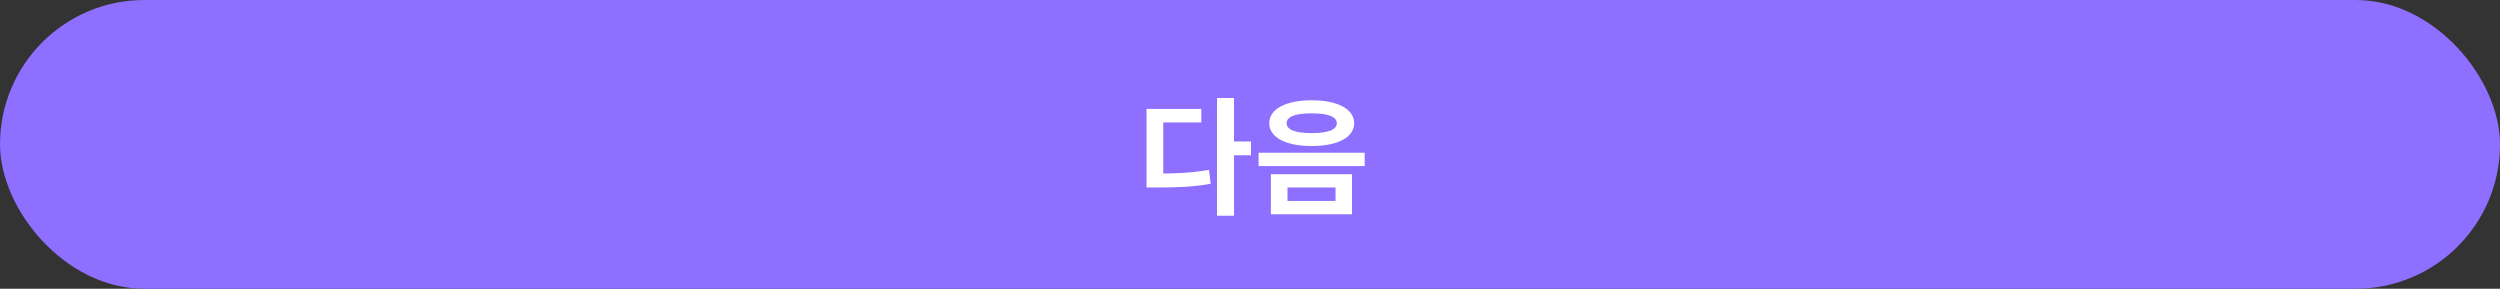 <svg width="355" height="41" viewBox="0 0 355 41" fill="none" xmlns="http://www.w3.org/2000/svg">
<rect x="0" y="0" width="355" height="41" fill="#333333" stroke="none"/>
<rect width="355" height="41" rx="20.5" fill="#8E6FFF"/>
<path d="M172.817 13.916H175.229V30.638H172.817V13.916ZM174.689 20.09H177.641V22.052H174.689V20.09ZM162.809 24.644H164.213C167.021 24.644 169.235 24.554 171.683 24.122L171.917 26.102C169.397 26.552 167.111 26.624 164.213 26.624H162.809V24.644ZM162.809 15.464H170.585V17.39H165.185V25.598H162.809V15.464ZM186.262 14.24C189.934 14.24 192.292 15.482 192.292 17.498C192.292 19.514 189.934 20.738 186.262 20.738C182.59 20.738 180.232 19.514 180.232 17.498C180.232 15.482 182.59 14.24 186.262 14.24ZM186.262 16.094C183.976 16.094 182.698 16.544 182.698 17.498C182.698 18.434 183.976 18.902 186.262 18.902C188.53 18.902 189.826 18.434 189.826 17.498C189.826 16.544 188.53 16.094 186.262 16.094ZM180.466 24.734H191.986V30.422H180.466V24.734ZM189.646 26.624H182.824V28.532H189.646V26.624ZM178.72 21.692H193.786V23.582H178.72V21.692Z" fill="white"/>
</svg>
